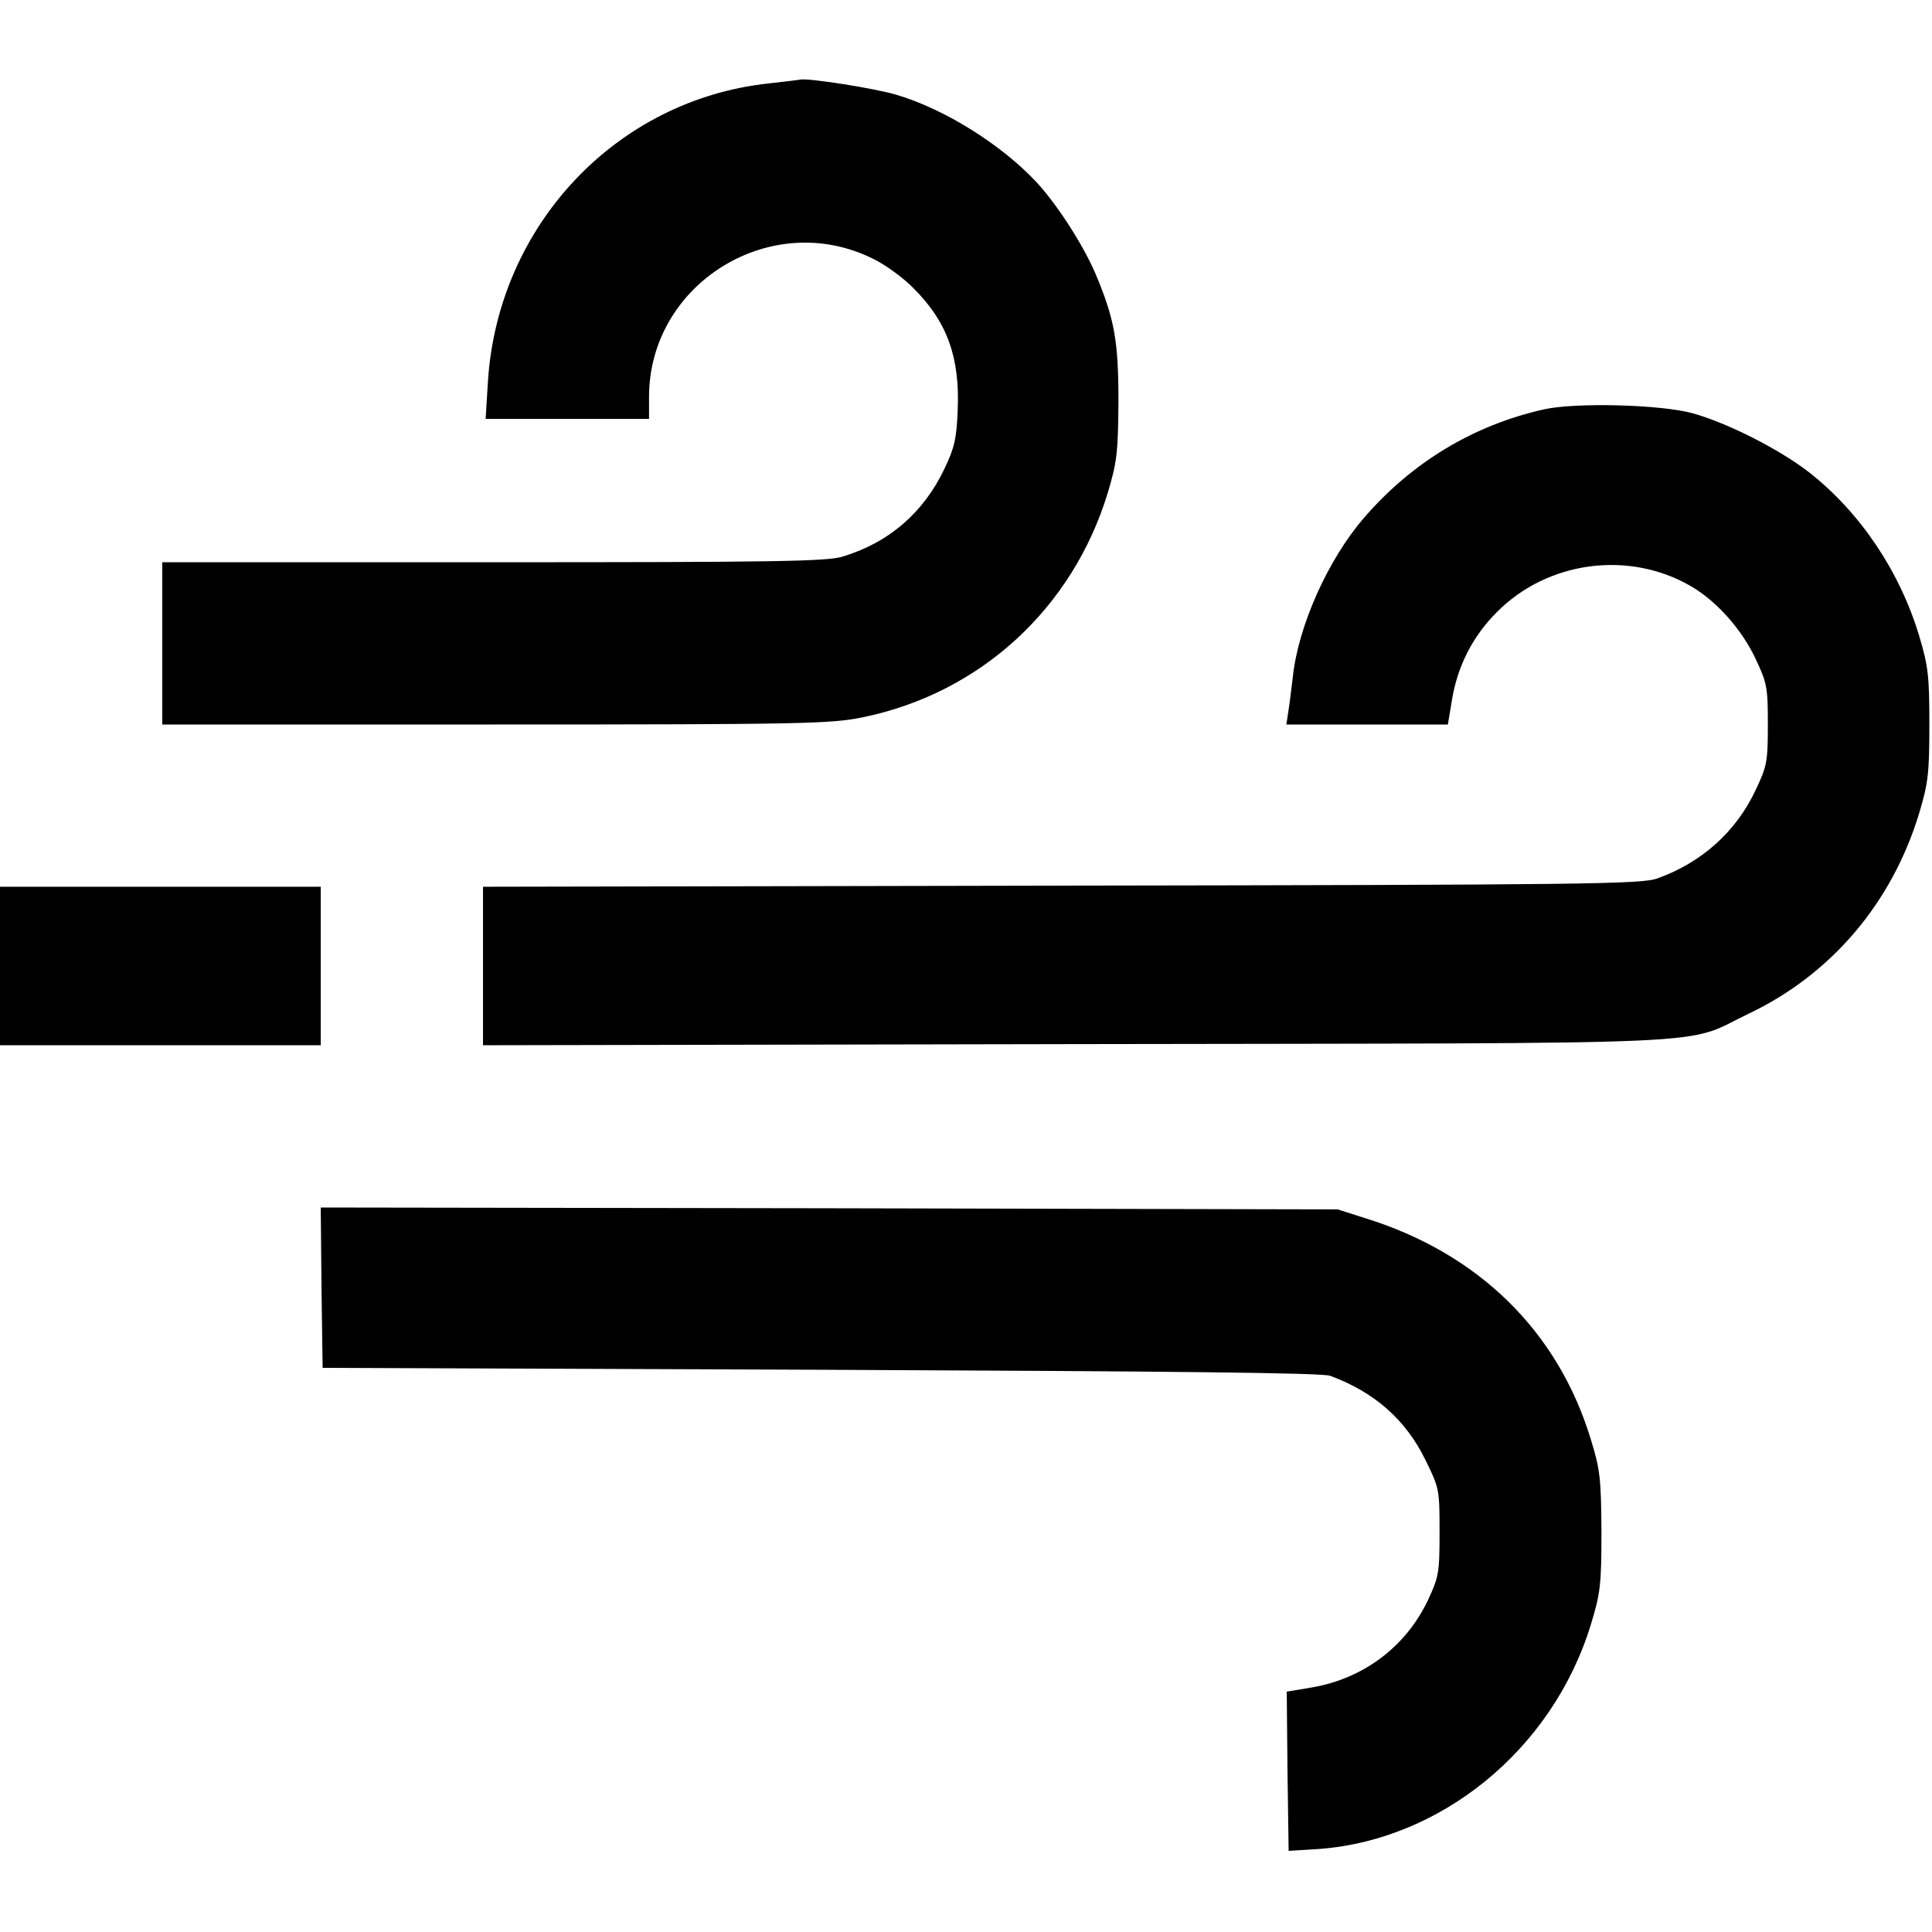 <?xml version="1.0" standalone="no"?>
<!DOCTYPE svg PUBLIC "-//W3C//DTD SVG 20010904//EN"
 "http://www.w3.org/TR/2001/REC-SVG-20010904/DTD/svg10.dtd">
<svg version="1.0" xmlns="http://www.w3.org/2000/svg"
 width="36864pt" height="36864pt" viewBox="0 0 36864 36864"
 preserveAspectRatio="xMidYMid meet">
<g transform="translate(0,36864) scale(7.2,-7.2)"
fill="#000000" stroke="none">
<path d="M2038 4899 c-405 -43 -719 -377 -745 -791 l-6 -98 216 0 217 0 0 58
c0 302 326 502 596 365 31 -15 79 -50 106 -78 88 -88 122 -182 116 -322 -3
-74 -8 -99 -35 -155 -55 -116 -147 -196 -270 -233 -40 -13 -185 -15 -925 -15
l-878 0 0 -215 0 -215 883 0 c822 0 888 2 973 19 312 64 557 289 650 596 24
80 27 106 28 240 0 161 -10 219 -61 340 -32 75 -100 181 -155 241 -93 100
-244 195 -373 233 -57 17 -235 45 -255 40 -3 -1 -40 -5 -82 -10z"/>
<path d="M4091 4035 c-187 -42 -350 -141 -476 -287 -96 -111 -175 -288 -189
-423 -4 -33 -9 -75 -12 -92 l-5 -33 214 0 214 0 11 66 c15 90 55 168 119 232
135 136 351 164 515 68 67 -39 134 -114 170 -191 31 -65 33 -77 33 -175 0 -98
-2 -110 -33 -175 -52 -110 -143 -191 -260 -233 -43 -15 -178 -17 -1579 -19
l-1533 -3 0 -210 0 -210 1573 3 c1769 3 1601 -5 1782 81 218 104 379 293 451
531 24 80 27 106 27 235 0 129 -3 155 -27 235 -52 172 -156 326 -290 432 -78
61 -217 132 -311 158 -84 23 -310 29 -394 10z"/>
<path d="M0 2560 l0 -210 425 0 425 0 0 210 0 210 -425 0 -425 0 0 -210z"/>
<path d="M852 1708 l3 -213 1320 -5 c934 -4 1329 -8 1350 -16 117 -43 200
-116 252 -222 37 -75 38 -78 38 -191 0 -109 -2 -120 -31 -182 -59 -124 -172
-208 -308 -231 l-66 -11 2 -211 3 -211 65 4 c333 18 634 262 736 596 25 82 28
104 28 245 -1 140 -3 164 -28 245 -87 287 -298 494 -599 587 l-72 23 -1348 3
-1347 2 2 -212z"/>
</g>
</svg>
